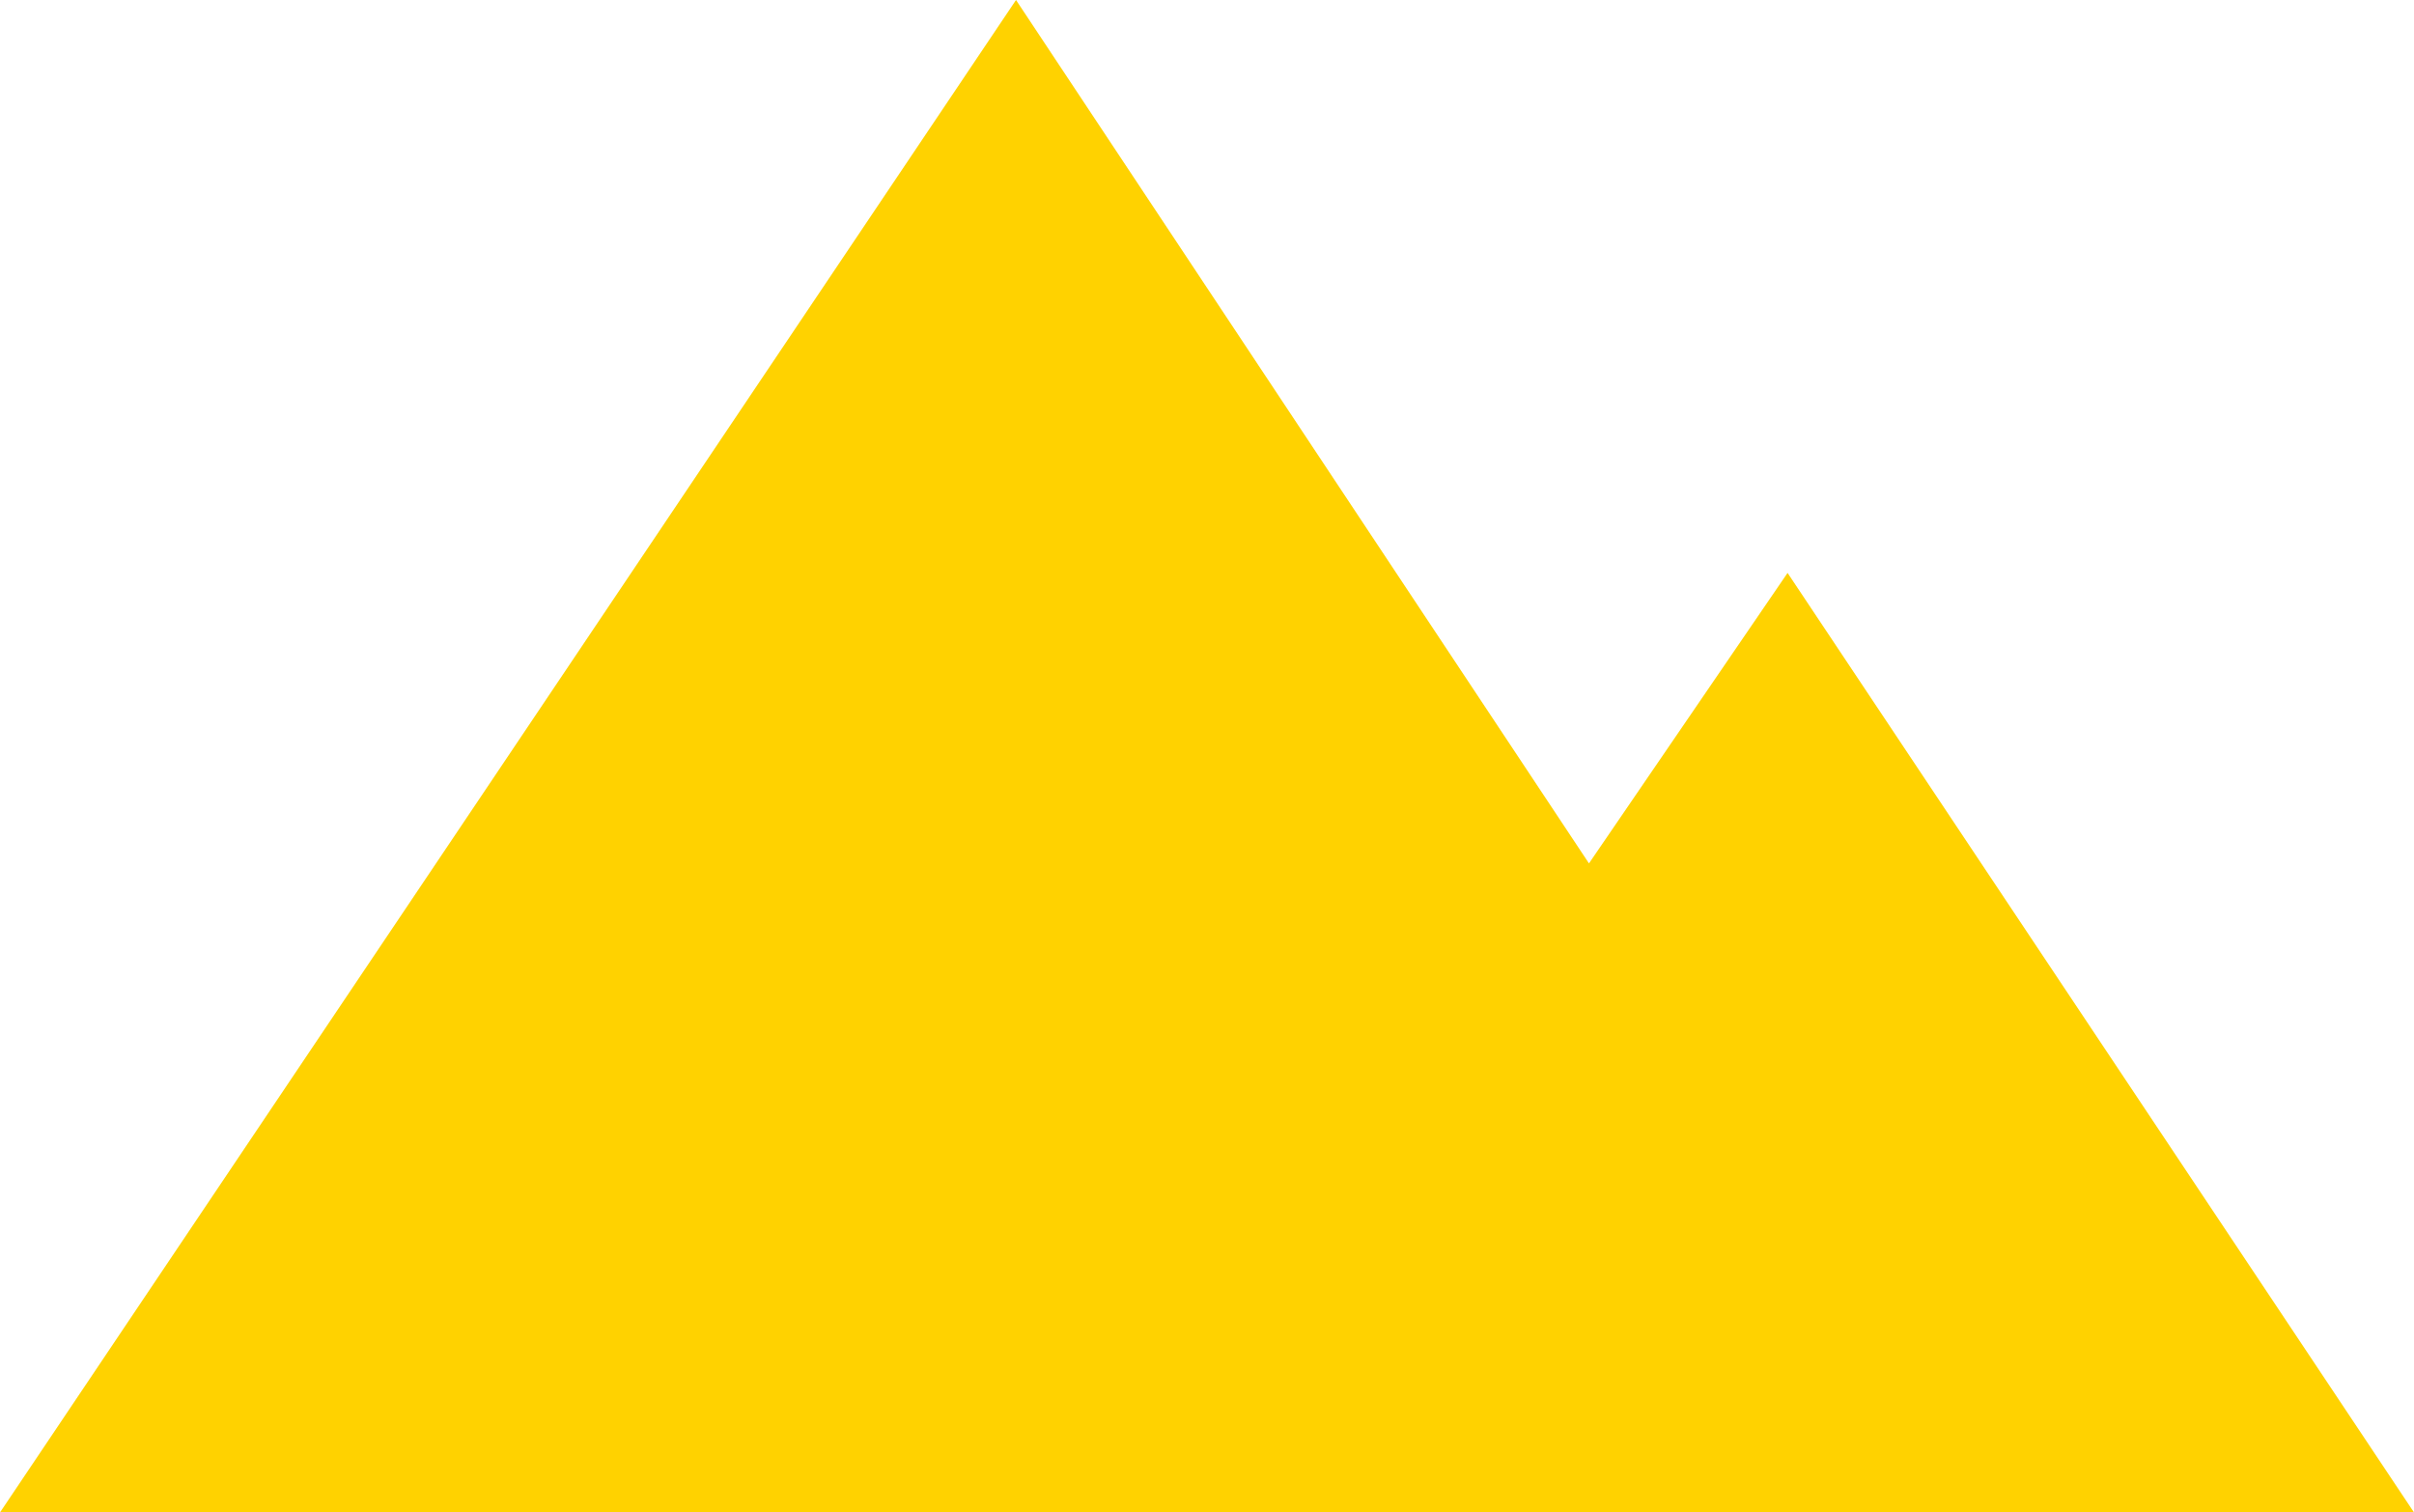 <svg xmlns="http://www.w3.org/2000/svg" viewBox="0 0 26 16.291">
  <defs>
    <style>
      .cls-1 {
        fill: #ffd200;
      }
    </style>
  </defs>
  <g id="Group_24" data-name="Group 24" transform="translate(-511.825 -2485.661)">
    <path id="Path_30" data-name="Path 30" class="cls-1" d="M156.453,25.771,154.314,28.9l-6.171-9.3L137.2,35.891h26Z" transform="translate(374.625 2466.061)"/>
  </g>
</svg>
